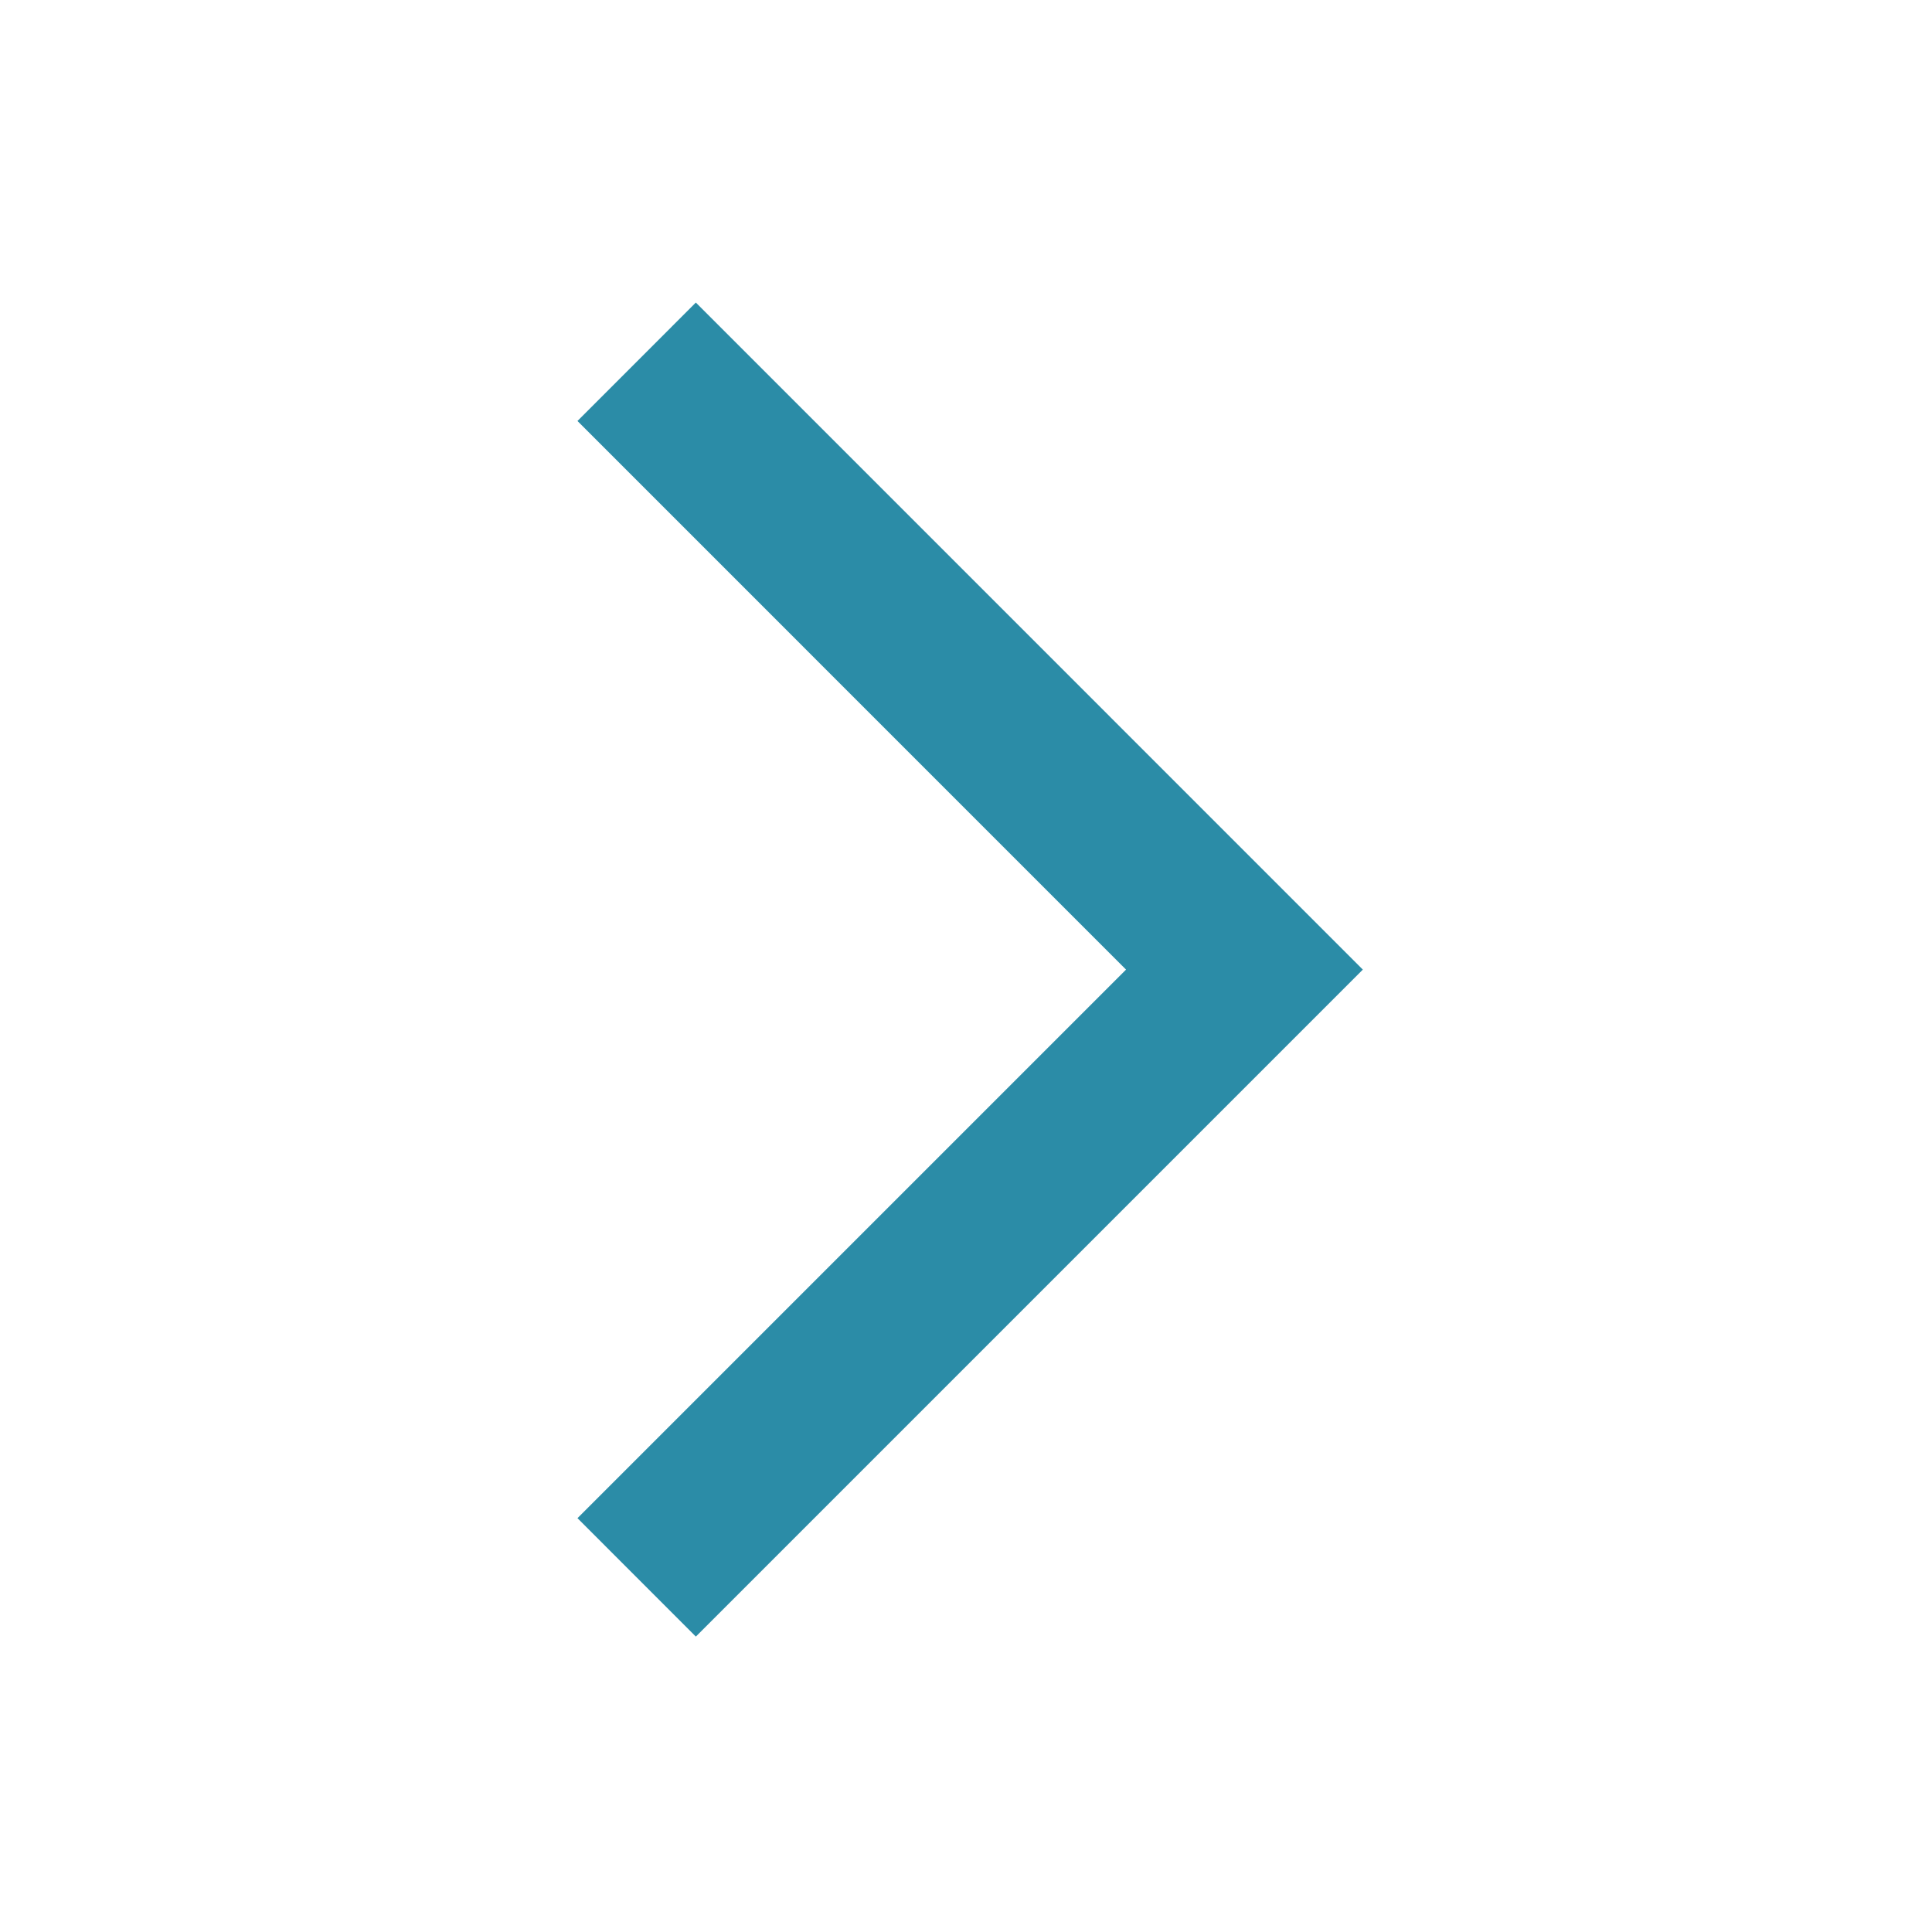 <svg width="30" height="30" viewBox="0 0 30 30" fill="none" xmlns="http://www.w3.org/2000/svg">
<path d="M10.805 25.413L8.967 23.574L17.485 15.056L8.967 6.537L10.805 4.698L21.162 15.056L10.805 25.413Z" fill="#2B8CA7"/>
</svg>
